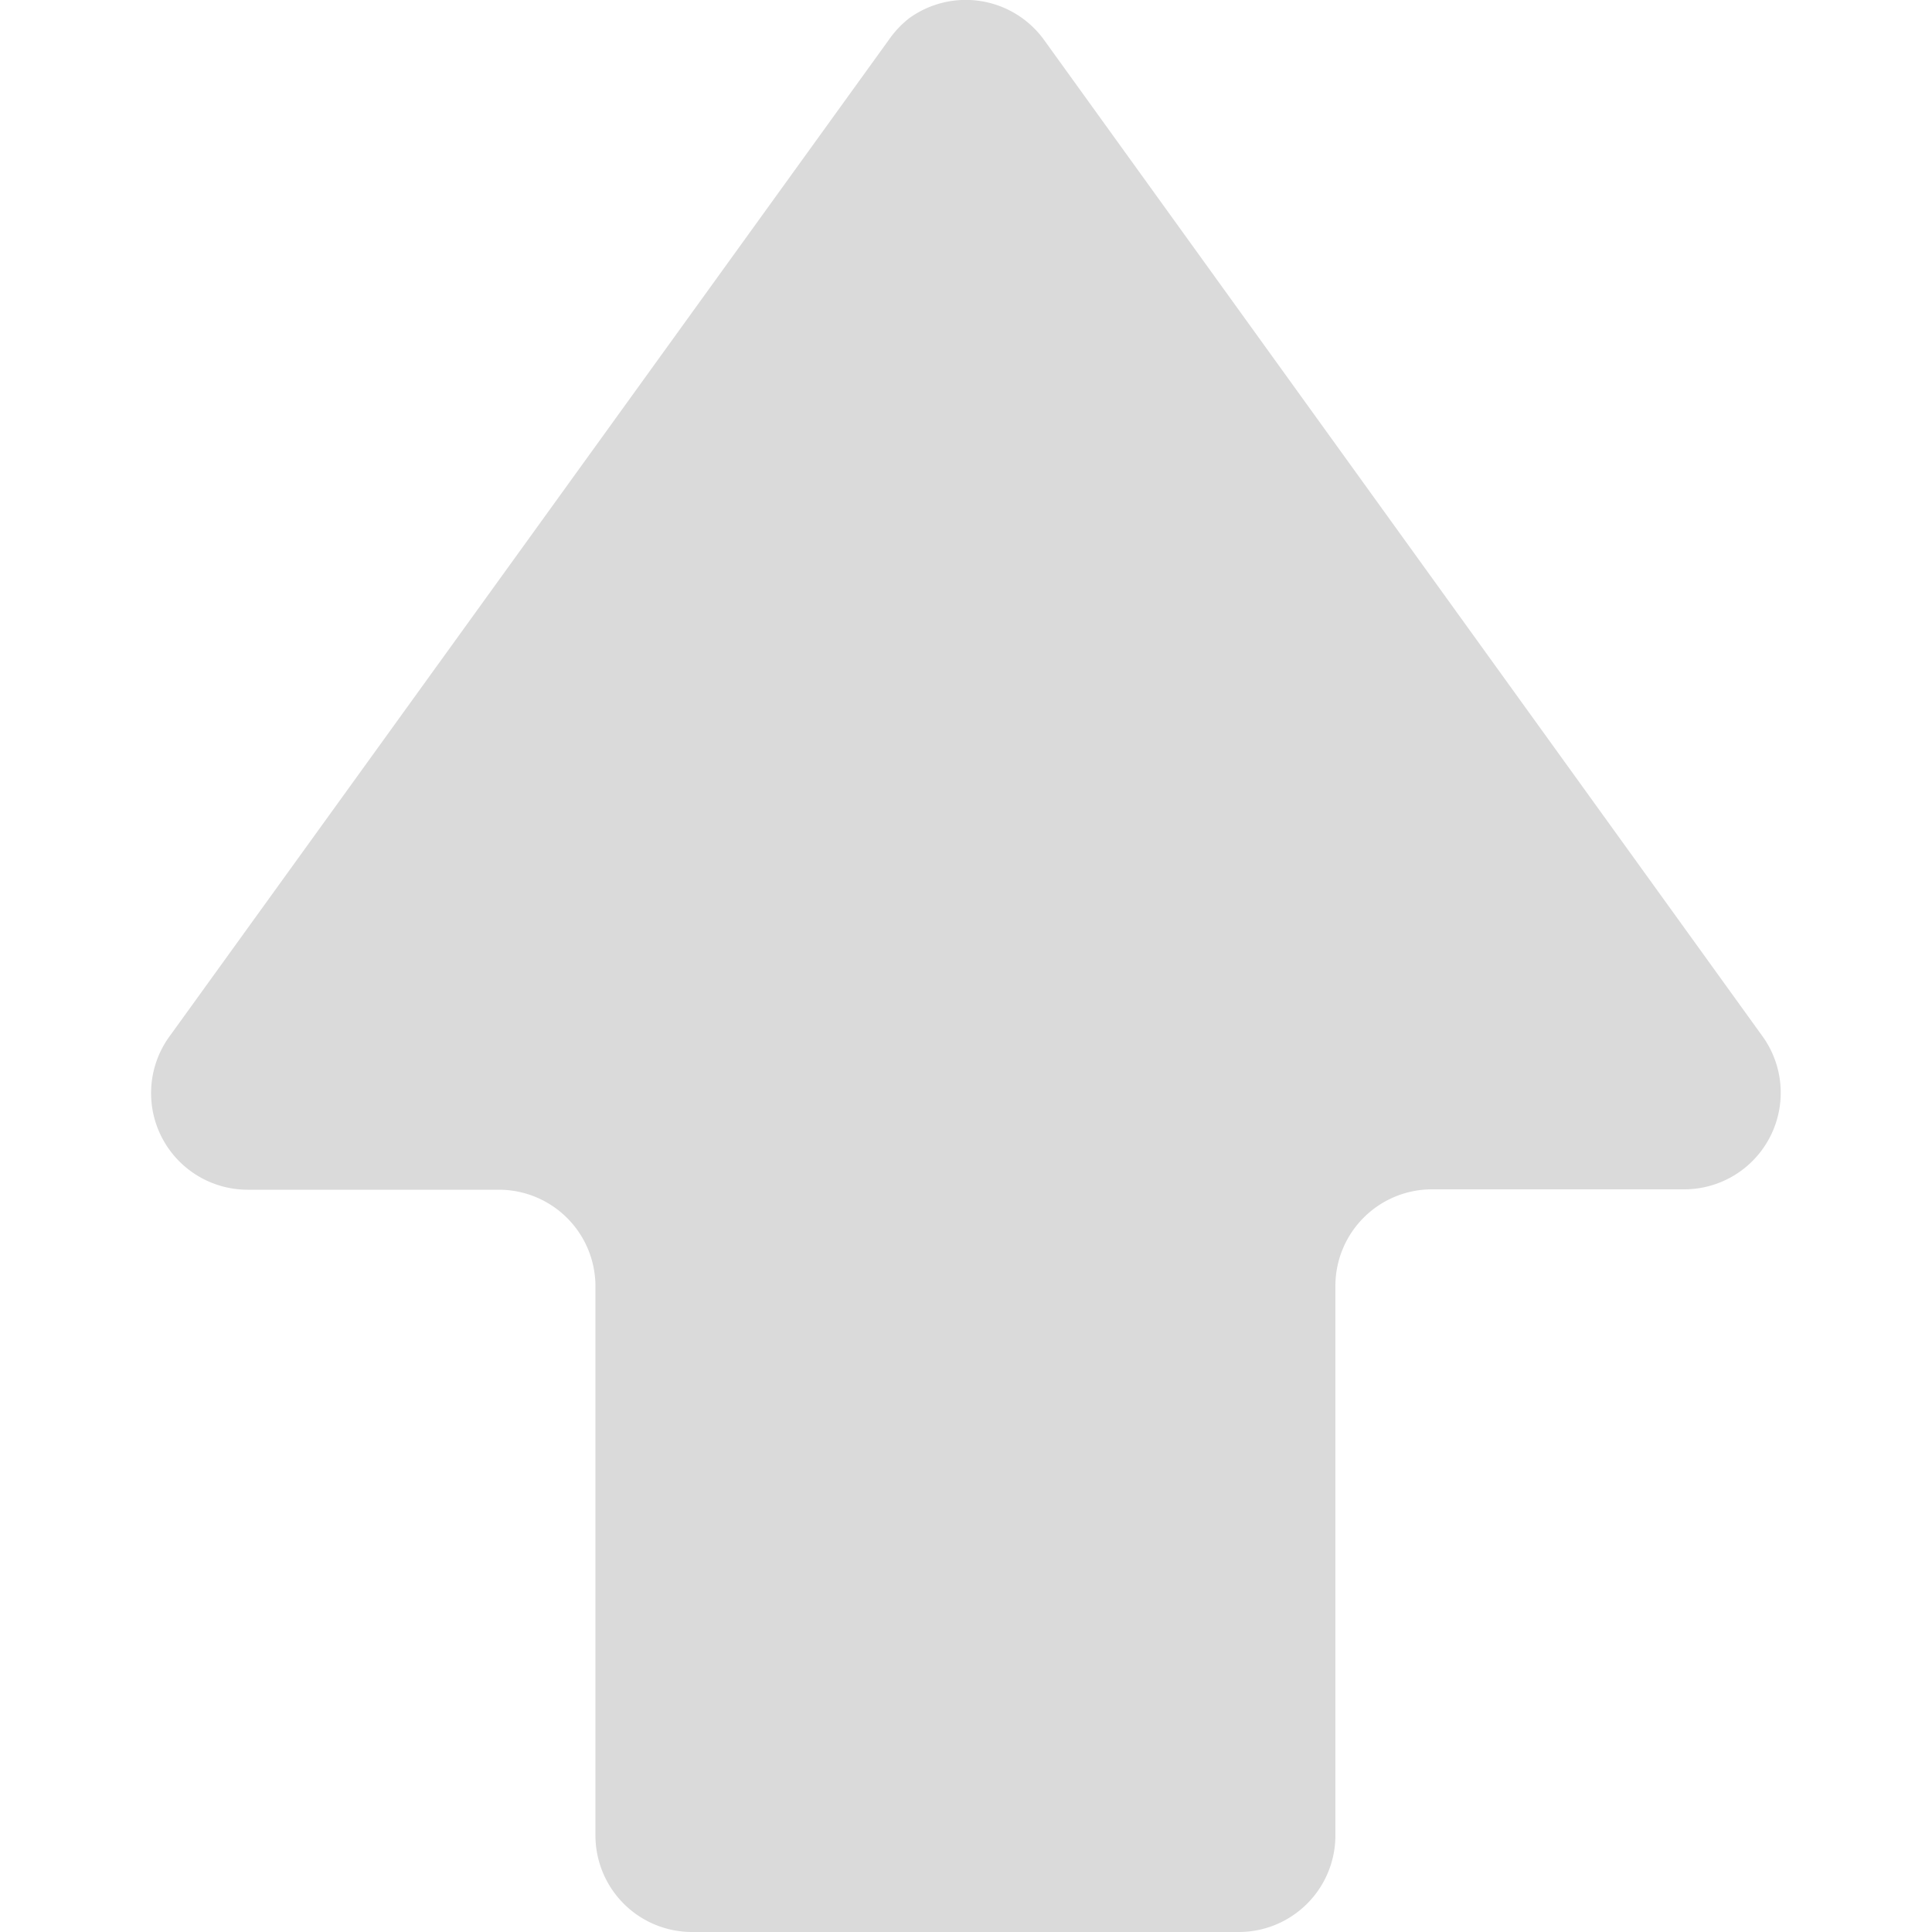 <svg id="Laag_2" data-name="Laag 2" xmlns="http://www.w3.org/2000/svg" viewBox="0 0 100 100"><defs><style>.cls-1{fill:#dadada;}</style></defs><path id="Path_777" data-name="Path 777" class="cls-1" d="M46,2.07,8.82,53.58a5,5,0,0,0,4,8h13a5,5,0,0,1,5,5h0V95a5,5,0,0,0,5,5h28.3a5,5,0,0,0,5-5h0V66.56a5,5,0,0,1,5-5h13a5,5,0,0,0,4.05-8L54.05,2.08a5,5,0,0,0-7-1.13A5.17,5.17,0,0,0,46,2.07Z"/></svg>